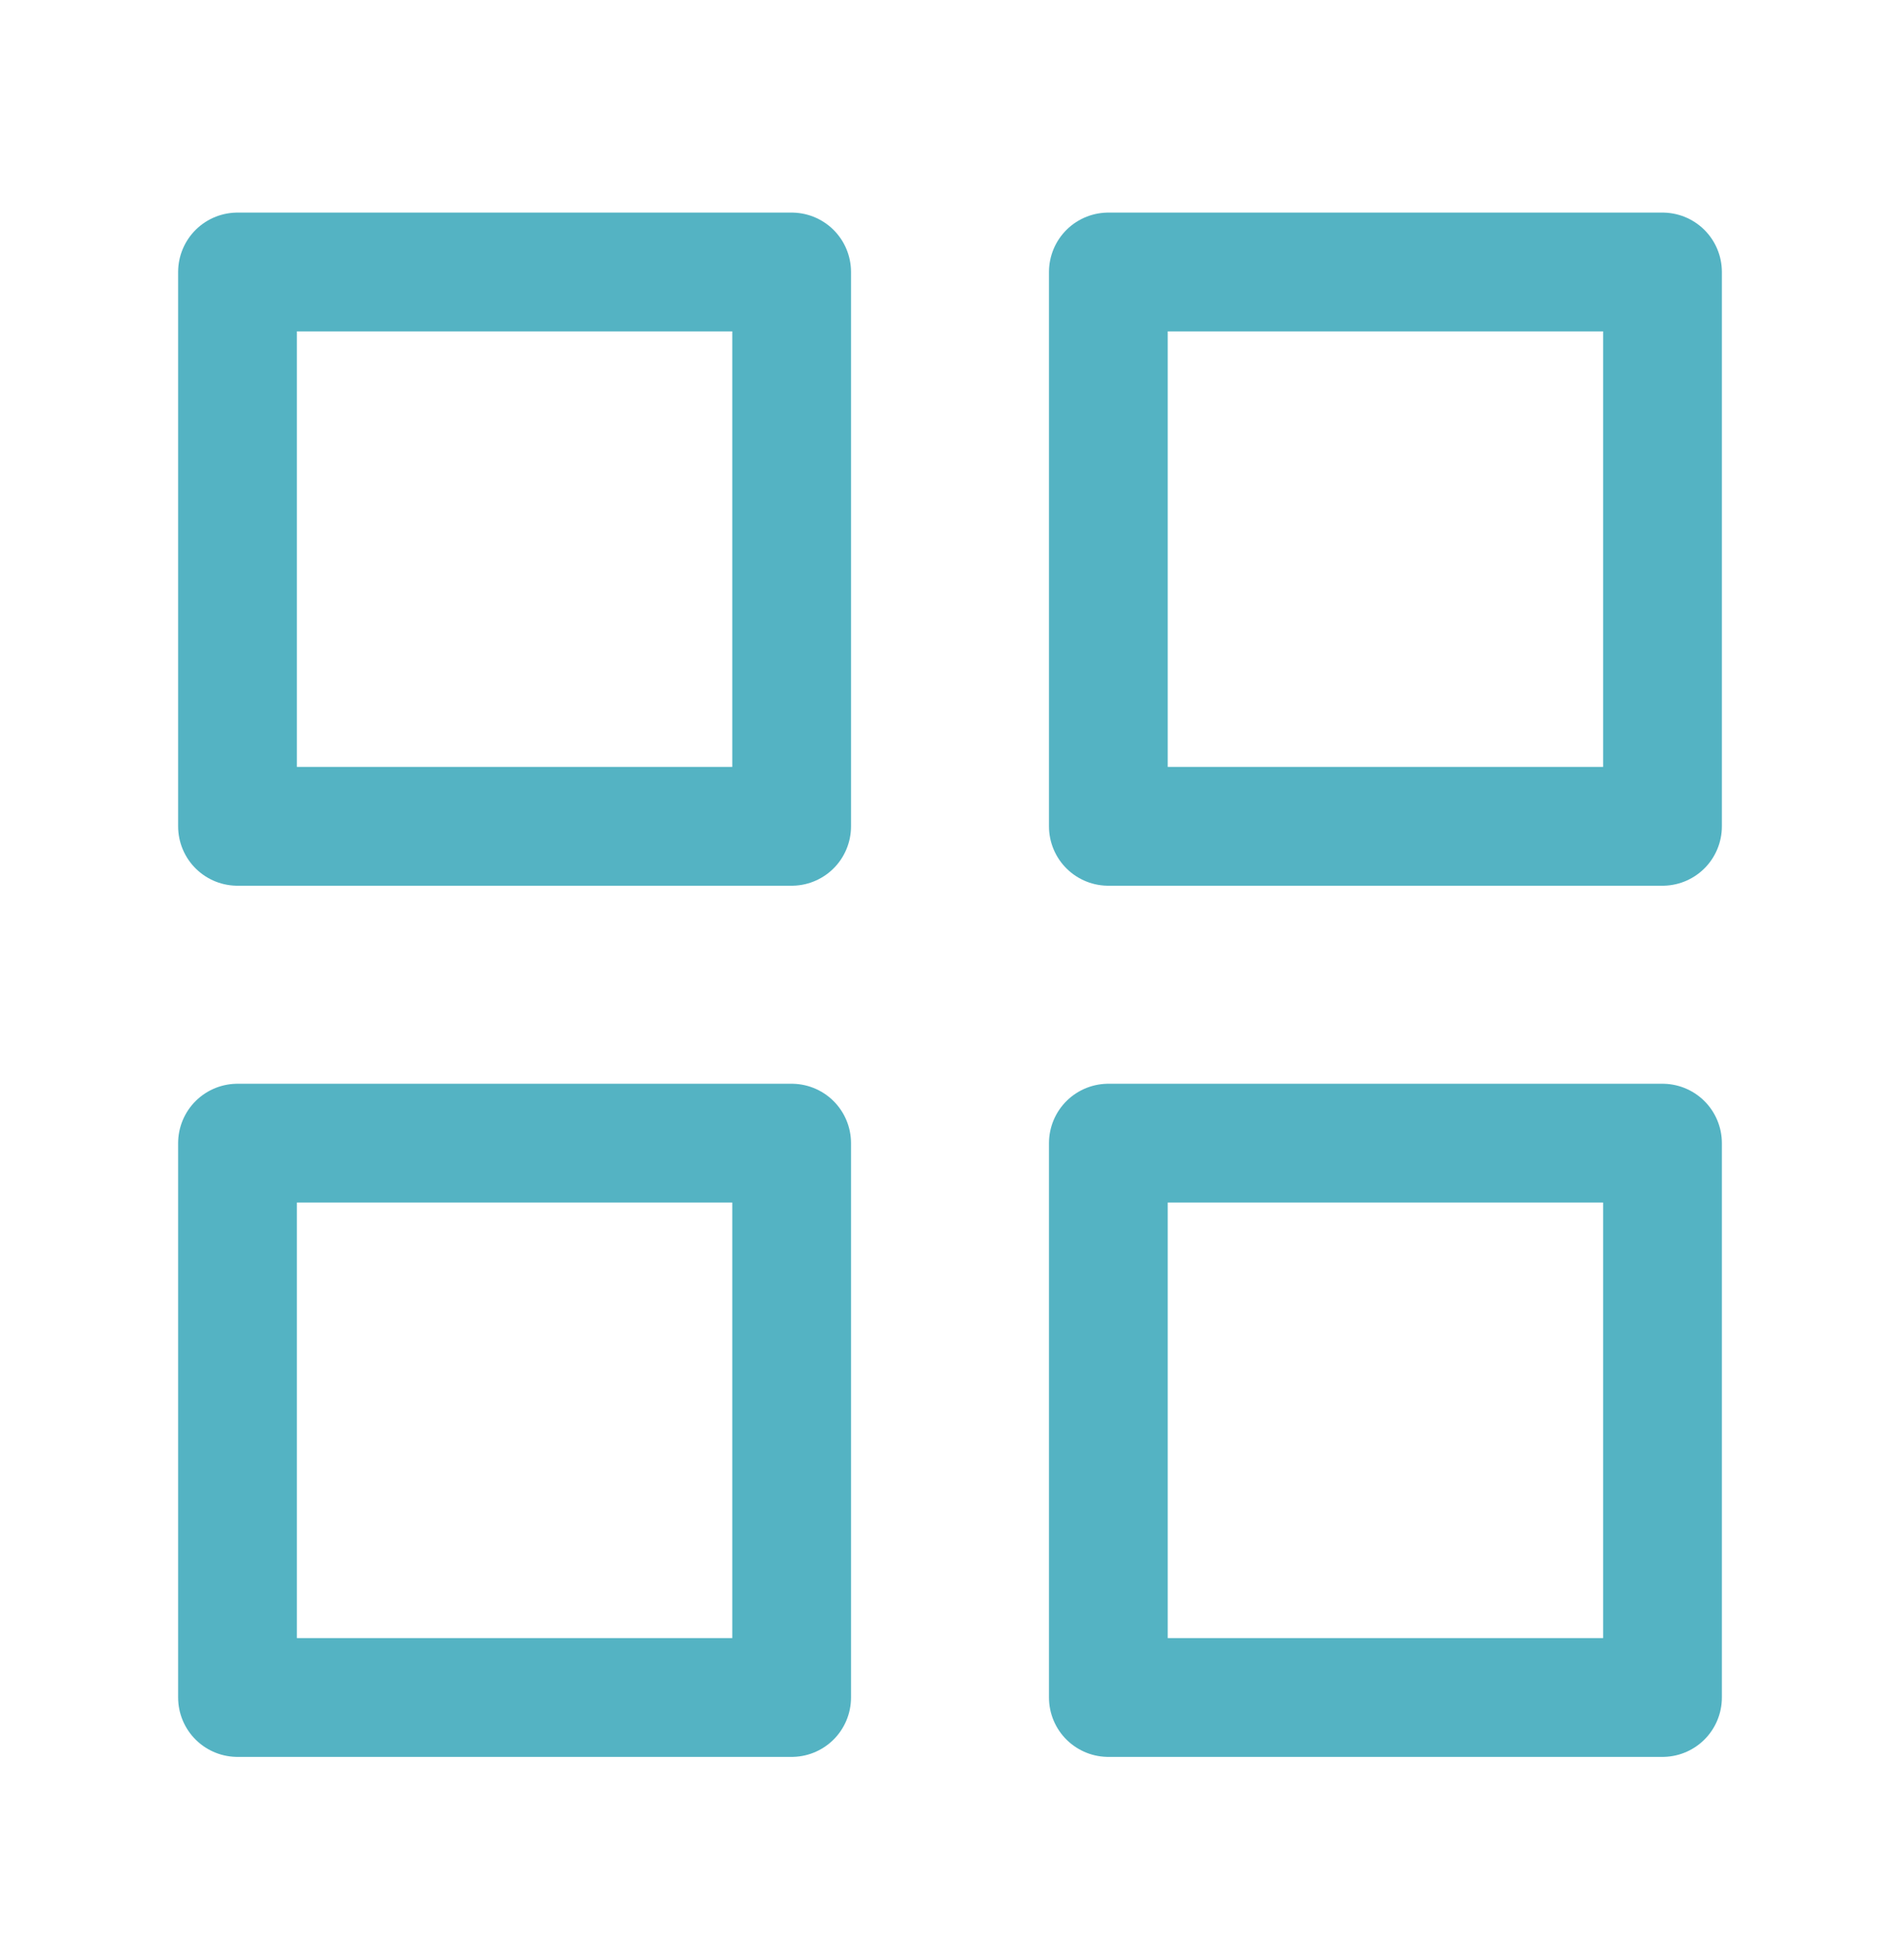<svg width="32" height="33" viewBox="0 0 32 33" fill="none" xmlns="http://www.w3.org/2000/svg">
<path d="M13.333 4.579H4V13.912H13.333V4.579Z" stroke="#54B3C3" stroke-width="2" stroke-linecap="round" stroke-linejoin="round"/>
<path d="M28 4.579H18.667V13.912H28V4.579Z" stroke="#54B3C3" stroke-width="2" stroke-linecap="round" stroke-linejoin="round"/>
<path d="M28 19.246H18.667V28.579H28V19.246Z" stroke="#54B3C3" stroke-width="2" stroke-linecap="round" stroke-linejoin="round"/>
<path d="M13.333 19.246H4V28.579H13.333V19.246Z" stroke="#54B3C3" stroke-width="2" stroke-linecap="round" stroke-linejoin="round"/>
</svg>
